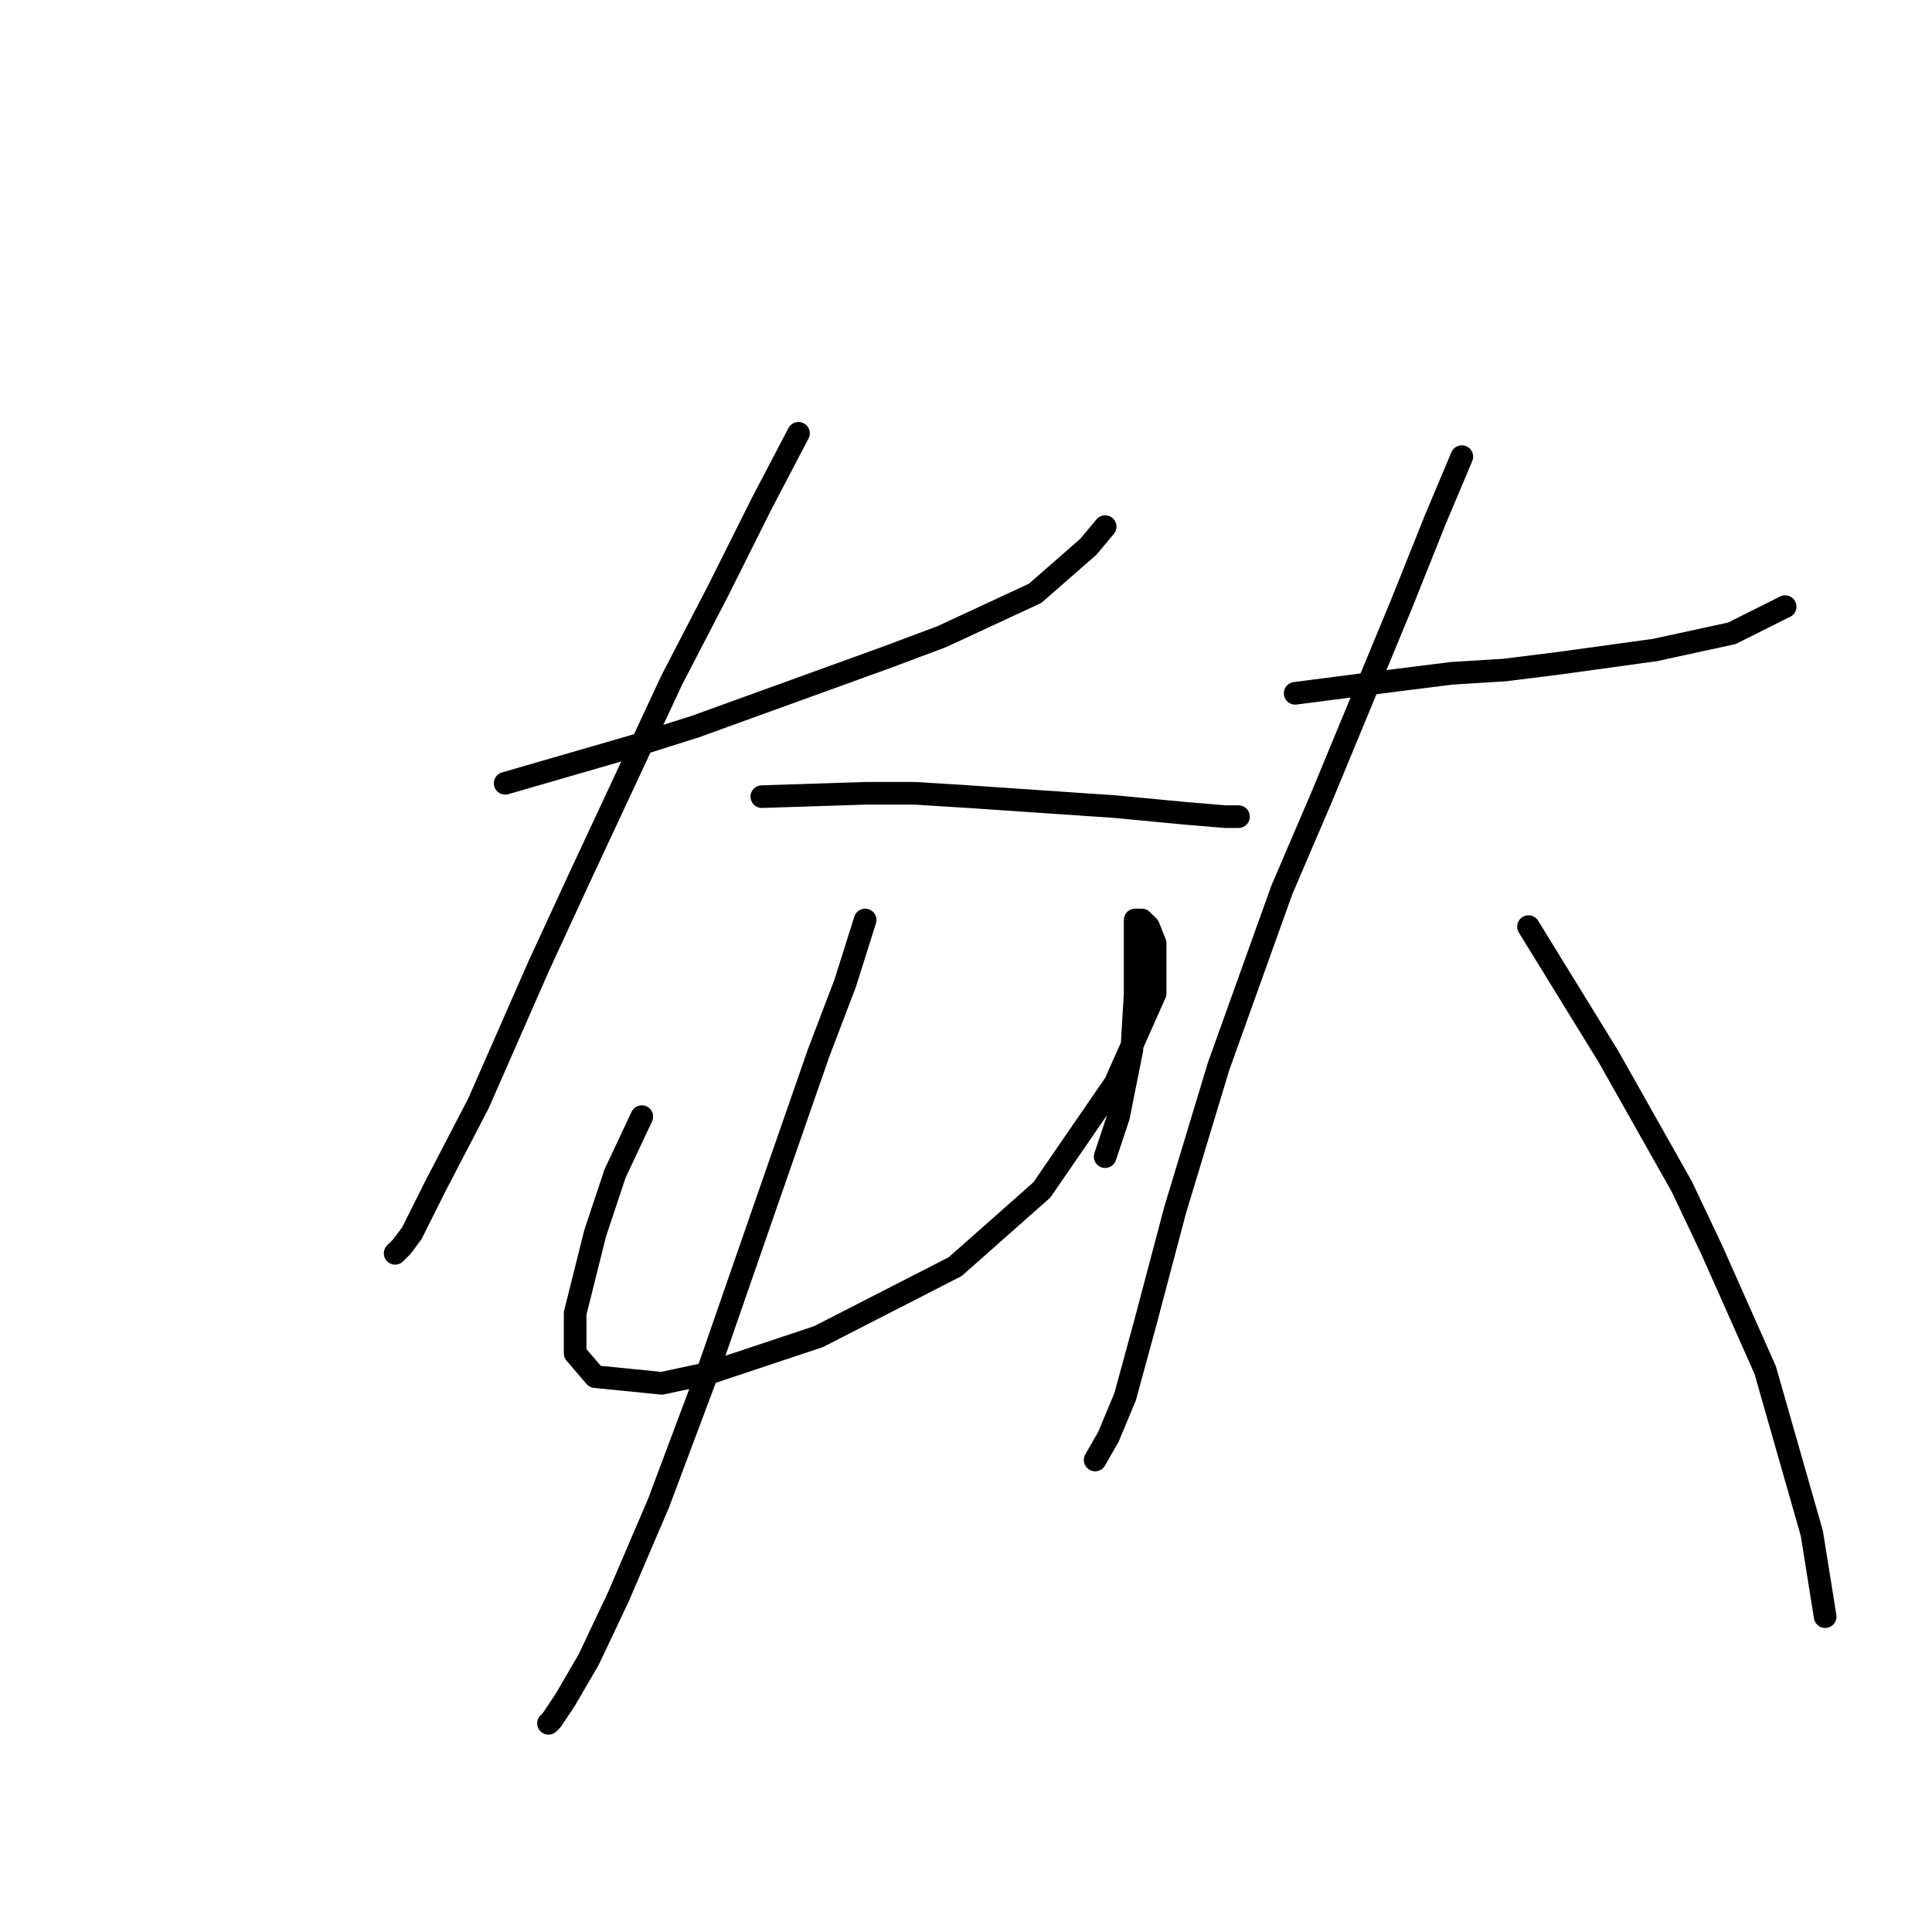 <?xml version="1.0" standalone="no"?>
    <svg width="256" height="256" xmlns="http://www.w3.org/2000/svg" version="1.1">
    <polyline stroke="black" stroke-width="3" stroke-linecap="round" fill="transparent" stroke-linejoin="round" points="66.935 103.792 83.719 98.934 92.111 96.284 117.729 87.008 124.796 84.358 137.163 78.616 144.23 72.432 146.439 69.782 146.439 69.782 " />
        <polyline stroke="black" stroke-width="3" stroke-linecap="round" fill="transparent" stroke-linejoin="round" points="105.803 57.415 100.945 66.69 95.203 78.174 89.019 90.1 76.652 116.601 71.351 128.085 63.401 146.194 57.659 157.237 54.567 163.42 53.242 165.187 52.359 166.07 52.359 166.07 " />
        <polyline stroke="black" stroke-width="3" stroke-linecap="round" fill="transparent" stroke-linejoin="round" points="100.945 105.559 114.637 105.117 121.262 105.117 128.329 105.559 147.764 106.884 157.039 107.767 162.339 108.209 164.106 108.209 164.106 108.209 " />
        <polyline stroke="black" stroke-width="3" stroke-linecap="round" fill="transparent" stroke-linejoin="round" points="85.044 147.961 81.51 155.47 78.86 163.42 76.21 174.021 76.21 179.321 78.86 182.413 87.694 183.296 93.878 181.971 108.453 177.113 126.563 167.837 138.046 157.678 147.764 143.544 153.064 131.619 153.064 124.993 152.181 122.785 151.297 121.901 150.414 121.901 150.414 123.227 150.414 131.619 149.972 139.127 148.205 147.961 146.439 153.261 146.439 153.261 " />
        <polyline stroke="black" stroke-width="3" stroke-linecap="round" fill="transparent" stroke-linejoin="round" points="114.637 121.901 111.987 130.294 108.453 139.569 101.386 159.887 93.878 181.529 87.252 199.197 81.952 211.564 77.977 219.956 74.885 225.257 73.118 227.907 72.676 228.349 72.676 228.349 " />
        <polyline stroke="black" stroke-width="3" stroke-linecap="round" fill="transparent" stroke-linejoin="round" points="171.615 91.867 185.307 90.1 192.374 89.216 199.441 88.775 206.508 87.891 219.317 86.125 229.476 83.916 236.543 80.383 236.543 80.383 " />
        <polyline stroke="black" stroke-width="3" stroke-linecap="round" fill="transparent" stroke-linejoin="round" points="193.699 60.507 190.166 68.899 185.749 79.941 175.148 105.559 169.848 117.926 161.456 141.336 155.714 160.328 151.739 175.346 149.089 185.063 146.88 190.363 145.113 193.455 145.113 193.455 " />
        <polyline stroke="black" stroke-width="3" stroke-linecap="round" fill="transparent" stroke-linejoin="round" points="202.533 122.785 213.134 140.011 222.851 157.237 226.826 165.629 233.893 181.529 240.077 203.172 241.843 214.214 241.843 214.214 " />
        </svg>